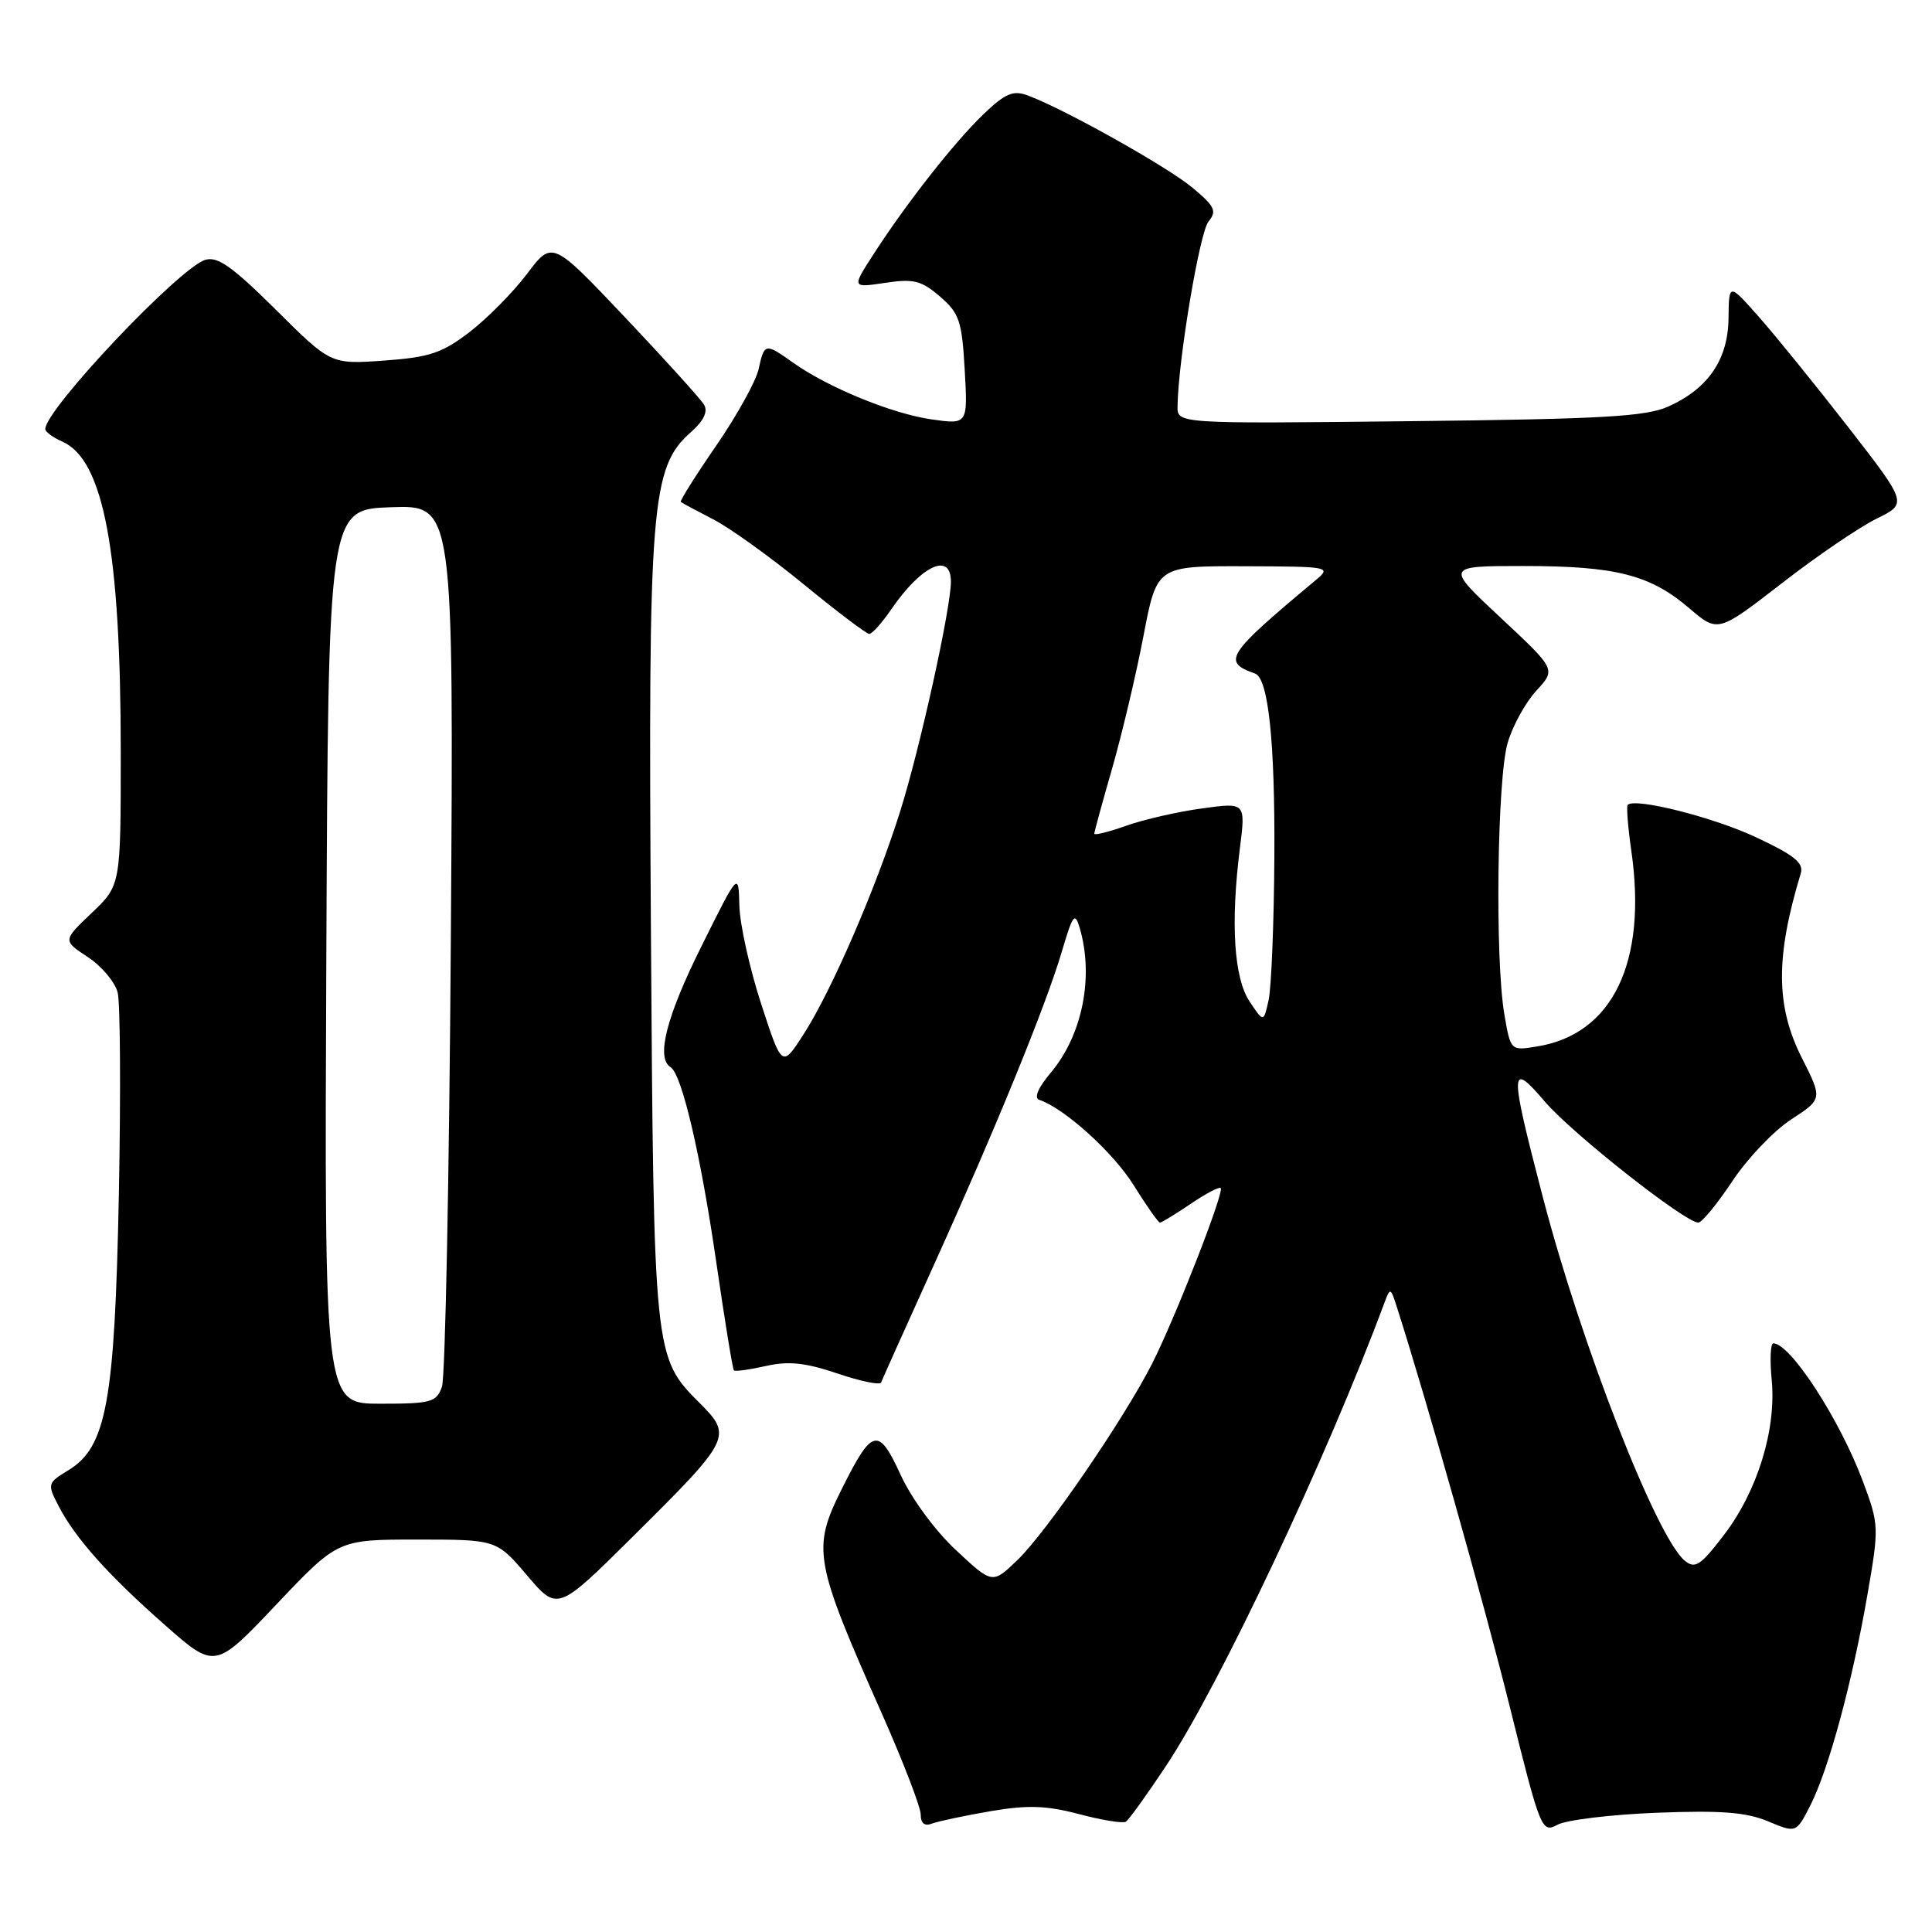 <?xml version="1.0" encoding="UTF-8" standalone="no"?>
<!DOCTYPE svg PUBLIC "-//W3C//DTD SVG 1.1//EN" "http://www.w3.org/Graphics/SVG/1.1/DTD/svg11.dtd" >
<svg xmlns="http://www.w3.org/2000/svg" xmlns:xlink="http://www.w3.org/1999/xlink" version="1.1" viewBox="0 0 256 256">
 <g >
 <path fill="currentColor"
d=" M 219.50 240.20 C 228.00 239.87 231.36 240.12 234.26 241.33 C 238.01 242.90 238.01 242.90 239.89 239.20 C 242.32 234.41 245.44 222.88 247.44 211.33 C 249.00 202.37 248.98 202.03 246.86 196.33 C 243.79 188.10 237.24 178.00 234.97 178.00 C 234.60 178.00 234.50 180.18 234.76 182.85 C 235.39 189.40 232.88 197.57 228.44 203.38 C 225.33 207.45 224.61 207.92 223.24 206.80 C 219.50 203.73 209.48 178.04 204.40 158.50 C 199.98 141.52 200.01 140.48 204.72 145.99 C 208.33 150.21 223.29 162.00 225.03 162.00 C 225.51 162.00 227.53 159.54 229.53 156.53 C 231.52 153.52 235.04 149.83 237.33 148.34 C 241.50 145.62 241.50 145.62 238.75 140.17 C 235.29 133.31 235.25 126.81 238.61 115.73 C 239.03 114.34 237.76 113.32 232.68 110.94 C 227.01 108.28 216.66 105.67 215.68 106.65 C 215.49 106.84 215.71 109.59 216.16 112.75 C 218.28 127.50 213.69 137.04 203.68 138.66 C 200.16 139.24 200.16 139.24 199.33 134.37 C 198.08 127.05 198.38 103.10 199.78 98.40 C 200.45 96.14 202.16 93.04 203.59 91.50 C 206.18 88.70 206.18 88.70 198.84 81.85 C 191.50 75.00 191.50 75.00 201.88 75.00 C 214.11 75.00 218.65 76.16 223.82 80.58 C 227.63 83.84 227.63 83.84 236.07 77.31 C 240.70 73.71 246.36 69.86 248.63 68.74 C 252.76 66.72 252.76 66.72 244.91 56.61 C 240.59 51.05 235.26 44.48 233.07 42.00 C 229.09 37.50 229.09 37.50 229.04 42.12 C 228.99 47.61 226.38 51.47 221.08 53.86 C 218.10 55.20 212.38 55.53 186.75 55.81 C 156.00 56.15 156.00 56.15 156.03 53.83 C 156.11 47.75 158.96 30.75 160.14 29.34 C 161.27 27.97 160.97 27.34 158.02 24.88 C 154.70 22.10 140.95 14.40 136.16 12.64 C 134.24 11.93 133.20 12.37 130.31 15.14 C 126.48 18.81 120.03 27.02 115.66 33.82 C 112.88 38.14 112.88 38.14 117.28 37.48 C 121.06 36.91 122.09 37.17 124.55 39.29 C 127.12 41.50 127.46 42.52 127.83 49.01 C 128.24 56.26 128.24 56.26 123.37 55.56 C 118.14 54.80 109.67 51.32 105.05 48.03 C 101.39 45.43 101.28 45.45 100.52 48.91 C 100.17 50.51 97.64 55.07 94.91 59.04 C 92.17 63.01 90.06 66.37 90.21 66.51 C 90.37 66.64 92.30 67.68 94.50 68.81 C 96.70 69.94 102.10 73.82 106.50 77.43 C 110.90 81.04 114.81 83.99 115.18 84.00 C 115.56 84.00 116.86 82.54 118.09 80.75 C 122.08 74.92 126.00 73.09 126.00 77.06 C 126.00 80.60 121.91 99.14 119.28 107.50 C 116.07 117.70 110.22 131.21 106.51 137.00 C 103.62 141.50 103.62 141.50 100.85 133.00 C 99.33 128.32 98.03 122.47 97.97 120.00 C 97.86 115.50 97.86 115.50 92.93 125.42 C 88.28 134.76 86.90 140.20 88.86 141.41 C 90.35 142.34 92.85 153.01 94.93 167.39 C 96.04 175.03 97.08 181.42 97.25 181.58 C 97.42 181.75 99.32 181.49 101.49 181.00 C 104.50 180.32 106.71 180.56 110.96 181.99 C 114.01 183.03 116.61 183.56 116.75 183.19 C 116.89 182.81 119.96 175.97 123.57 168.00 C 131.92 149.56 138.54 133.36 140.68 126.15 C 142.16 121.14 142.43 120.78 143.08 123.00 C 144.96 129.49 143.42 137.16 139.23 142.14 C 137.55 144.13 136.98 145.49 137.70 145.73 C 141.04 146.85 147.53 152.71 150.23 157.07 C 151.92 159.78 153.48 162.00 153.70 162.00 C 153.92 162.00 155.74 160.89 157.75 159.53 C 159.75 158.17 161.55 157.22 161.75 157.42 C 162.26 157.92 155.75 174.58 152.68 180.65 C 148.94 188.02 138.67 203.01 134.83 206.70 C 131.50 209.91 131.50 209.91 126.68 205.41 C 123.91 202.83 120.78 198.57 119.33 195.41 C 116.40 189.01 115.57 189.21 111.55 197.28 C 107.57 205.25 107.84 206.77 116.90 227.17 C 119.70 233.50 122.00 239.47 122.00 240.44 C 122.00 241.61 122.51 242.02 123.51 241.63 C 124.34 241.32 127.83 240.58 131.26 239.99 C 136.19 239.15 138.65 239.24 142.98 240.38 C 146.00 241.18 148.78 241.63 149.17 241.39 C 149.56 241.16 151.96 237.83 154.50 234.00 C 161.59 223.34 175.82 193.16 183.49 172.50 C 184.19 170.62 184.28 170.65 185.03 173.00 C 188.95 185.21 196.69 212.60 200.07 226.22 C 204.12 242.50 204.29 242.91 206.37 241.79 C 207.54 241.15 213.45 240.44 219.50 240.20 Z  M 55.28 204.00 C 65.79 204.00 65.79 204.00 69.84 208.75 C 73.88 213.50 73.88 213.50 83.84 203.62 C 96.92 190.65 97.09 190.29 92.68 185.88 C 86.64 179.84 86.62 179.58 86.25 123.19 C 85.88 66.68 86.26 61.94 91.56 57.25 C 93.23 55.78 93.83 54.54 93.30 53.64 C 92.86 52.89 88.15 47.68 82.84 42.07 C 73.17 31.86 73.17 31.86 69.84 36.28 C 68.00 38.72 64.58 42.18 62.23 43.99 C 58.58 46.79 56.92 47.34 50.89 47.78 C 43.83 48.28 43.83 48.28 36.54 41.03 C 30.75 35.29 28.81 33.92 27.18 34.44 C 23.69 35.55 6.00 54.26 6.00 56.85 C 6.00 57.22 7.01 57.97 8.25 58.51 C 13.73 60.92 16.00 72.98 16.00 99.73 C 16.00 117.31 16.00 117.31 12.15 120.97 C 8.31 124.63 8.31 124.63 11.63 126.81 C 13.46 128.01 15.24 130.13 15.59 131.51 C 15.94 132.90 16.01 144.94 15.75 158.27 C 15.20 185.77 14.11 191.75 9.05 194.82 C 6.29 196.50 6.25 196.63 7.75 199.53 C 9.97 203.82 14.31 208.68 21.87 215.34 C 28.50 221.18 28.50 221.18 36.63 212.59 C 44.77 204.00 44.77 204.00 55.28 204.00 Z  M 165.58 132.71 C 163.50 129.59 163.04 122.34 164.29 112.41 C 165.06 106.32 165.06 106.32 159.28 107.12 C 156.10 107.55 151.59 108.58 149.25 109.41 C 146.91 110.24 145.00 110.71 145.00 110.47 C 145.00 110.23 146.07 106.31 147.38 101.77 C 148.68 97.22 150.55 89.34 151.52 84.25 C 153.29 75.00 153.29 75.00 164.90 75.03 C 176.26 75.07 176.45 75.10 174.32 76.89 C 162.48 86.77 161.89 87.69 166.30 89.25 C 168.06 89.87 168.95 98.27 168.86 113.50 C 168.81 122.30 168.46 130.85 168.10 132.50 C 167.44 135.50 167.44 135.50 165.58 132.71 Z  M 43.24 126.75 C 43.50 67.50 43.50 67.50 51.81 67.21 C 60.12 66.92 60.12 66.92 59.74 124.21 C 59.53 155.72 59.00 182.51 58.56 183.75 C 57.83 185.81 57.14 186.00 50.38 186.00 C 42.98 186.00 42.98 186.00 43.24 126.75 Z "/>
</g>
</svg>